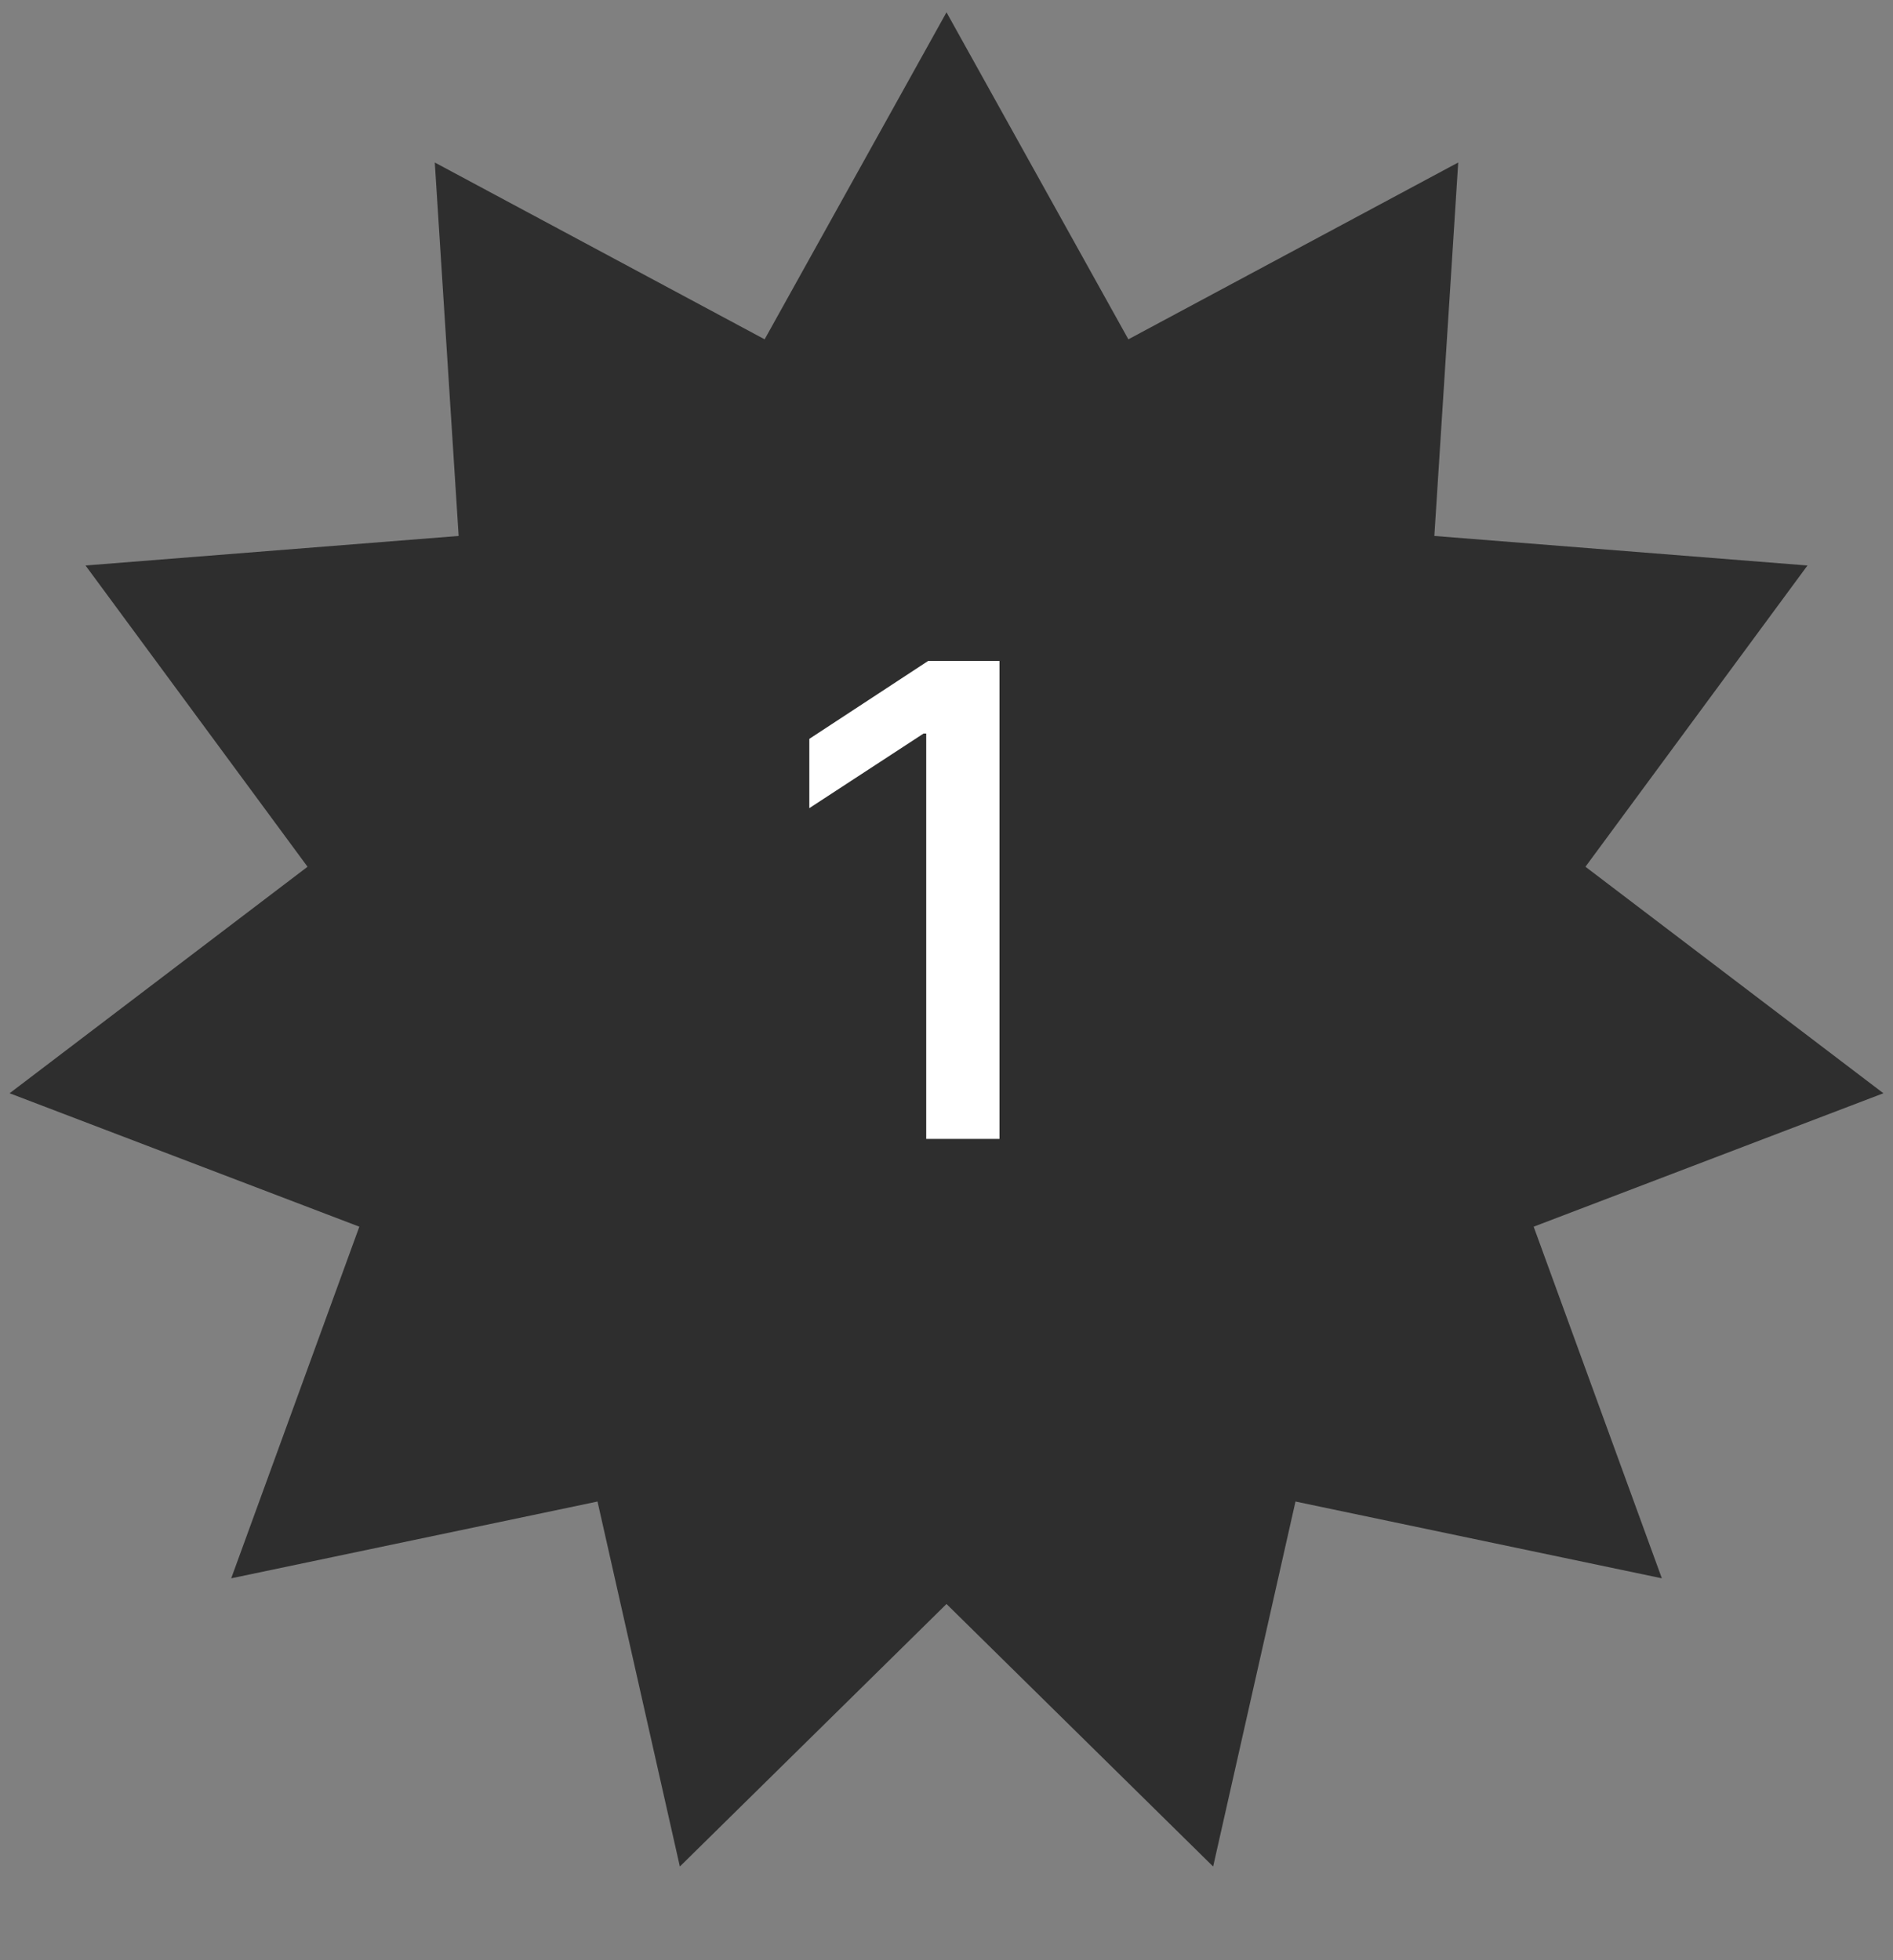 <svg width="28" height="29" viewBox="0 0 28 29" fill="none" xmlns="http://www.w3.org/2000/svg">
<rect x="0" y="0" width="28" height="29" fill="#808080" stroke="none"/>
<path d="M14 0.182L16.69 5.02L21.569 2.404L21.216 7.929L26.735 8.366L23.451 12.823L27.858 16.174L22.685 18.148L24.581 23.35L19.162 22.214L17.944 27.614L14 23.73L10.056 27.614L8.838 22.214L3.42 23.35L5.315 18.148L0.142 16.174L4.549 12.823L1.265 8.366L6.784 7.929L6.431 2.404L11.31 5.02L14 0.182Z" fill="#2E2E2E"/>
<path d="M14.784 9.778V16.849H13.7V10.852H13.661L11.971 11.956V10.931L13.729 9.778H14.784Z" fill="white"/>
</svg>
